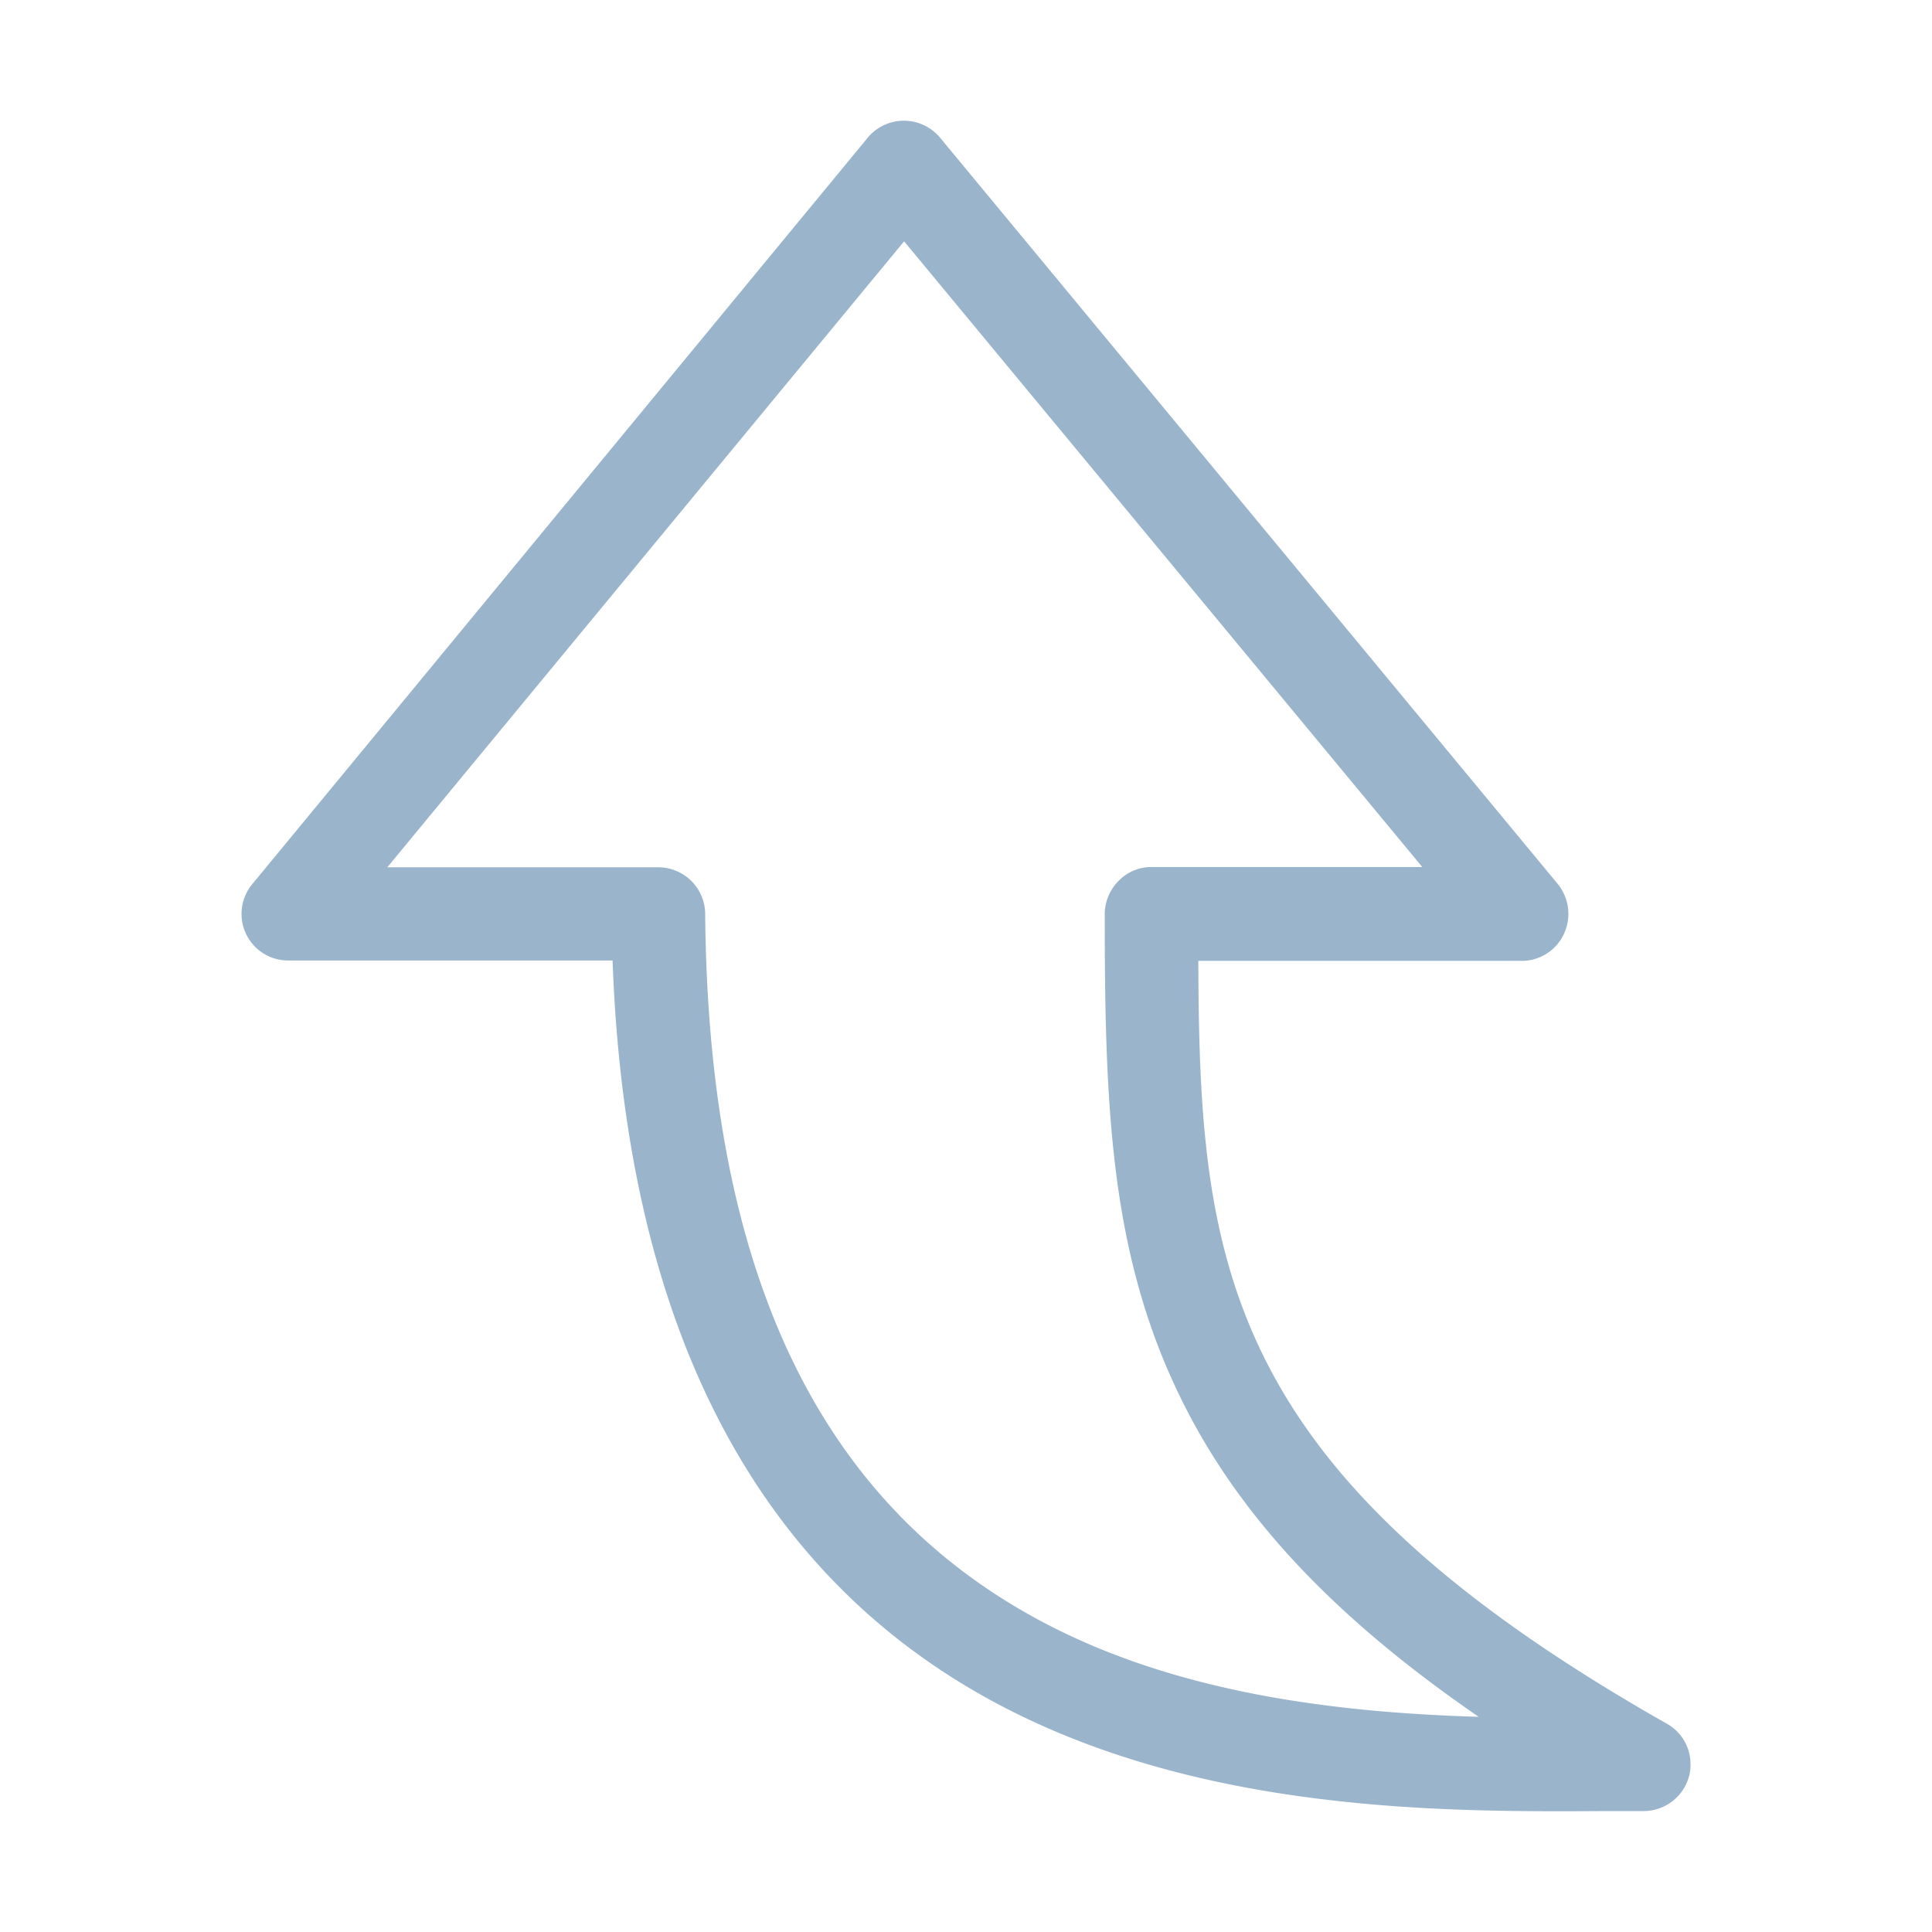 <svg width="32" height="32" fill="none" xmlns="http://www.w3.org/2000/svg"><path d="M14.372 2.281L4.176 14.647a.772.772 0 00.597 1.262h5.373c.219 6.003 2.337 10.128 6.304 12.274 3.421 1.848 7.474 1.83 10.155 1.814h.62a.78.78 0 00.752-.58.751.751 0 00.023-.195.764.764 0 00-.39-.671c-7.389-4.19-7.745-7.638-7.762-12.636h5.356a.77.77 0 00.7-.447.786.786 0 00-.103-.827l-10.23-12.36a.78.78 0 00-1.2 0zm9.185 12.08h-4.484a.75.75 0 00-.545.229.784.784 0 00-.23.545c0 3.121.086 5.514 1.171 7.838.936 2.009 2.526 3.747 5.023 5.463-2.279-.069-5-.367-7.302-1.613-3.65-1.974-5.46-5.795-5.51-11.688a.778.778 0 00-.776-.77H6.415l8.56-10.368 8.582 10.363z" fill="#376A98" fill-opacity=".5"/></svg>